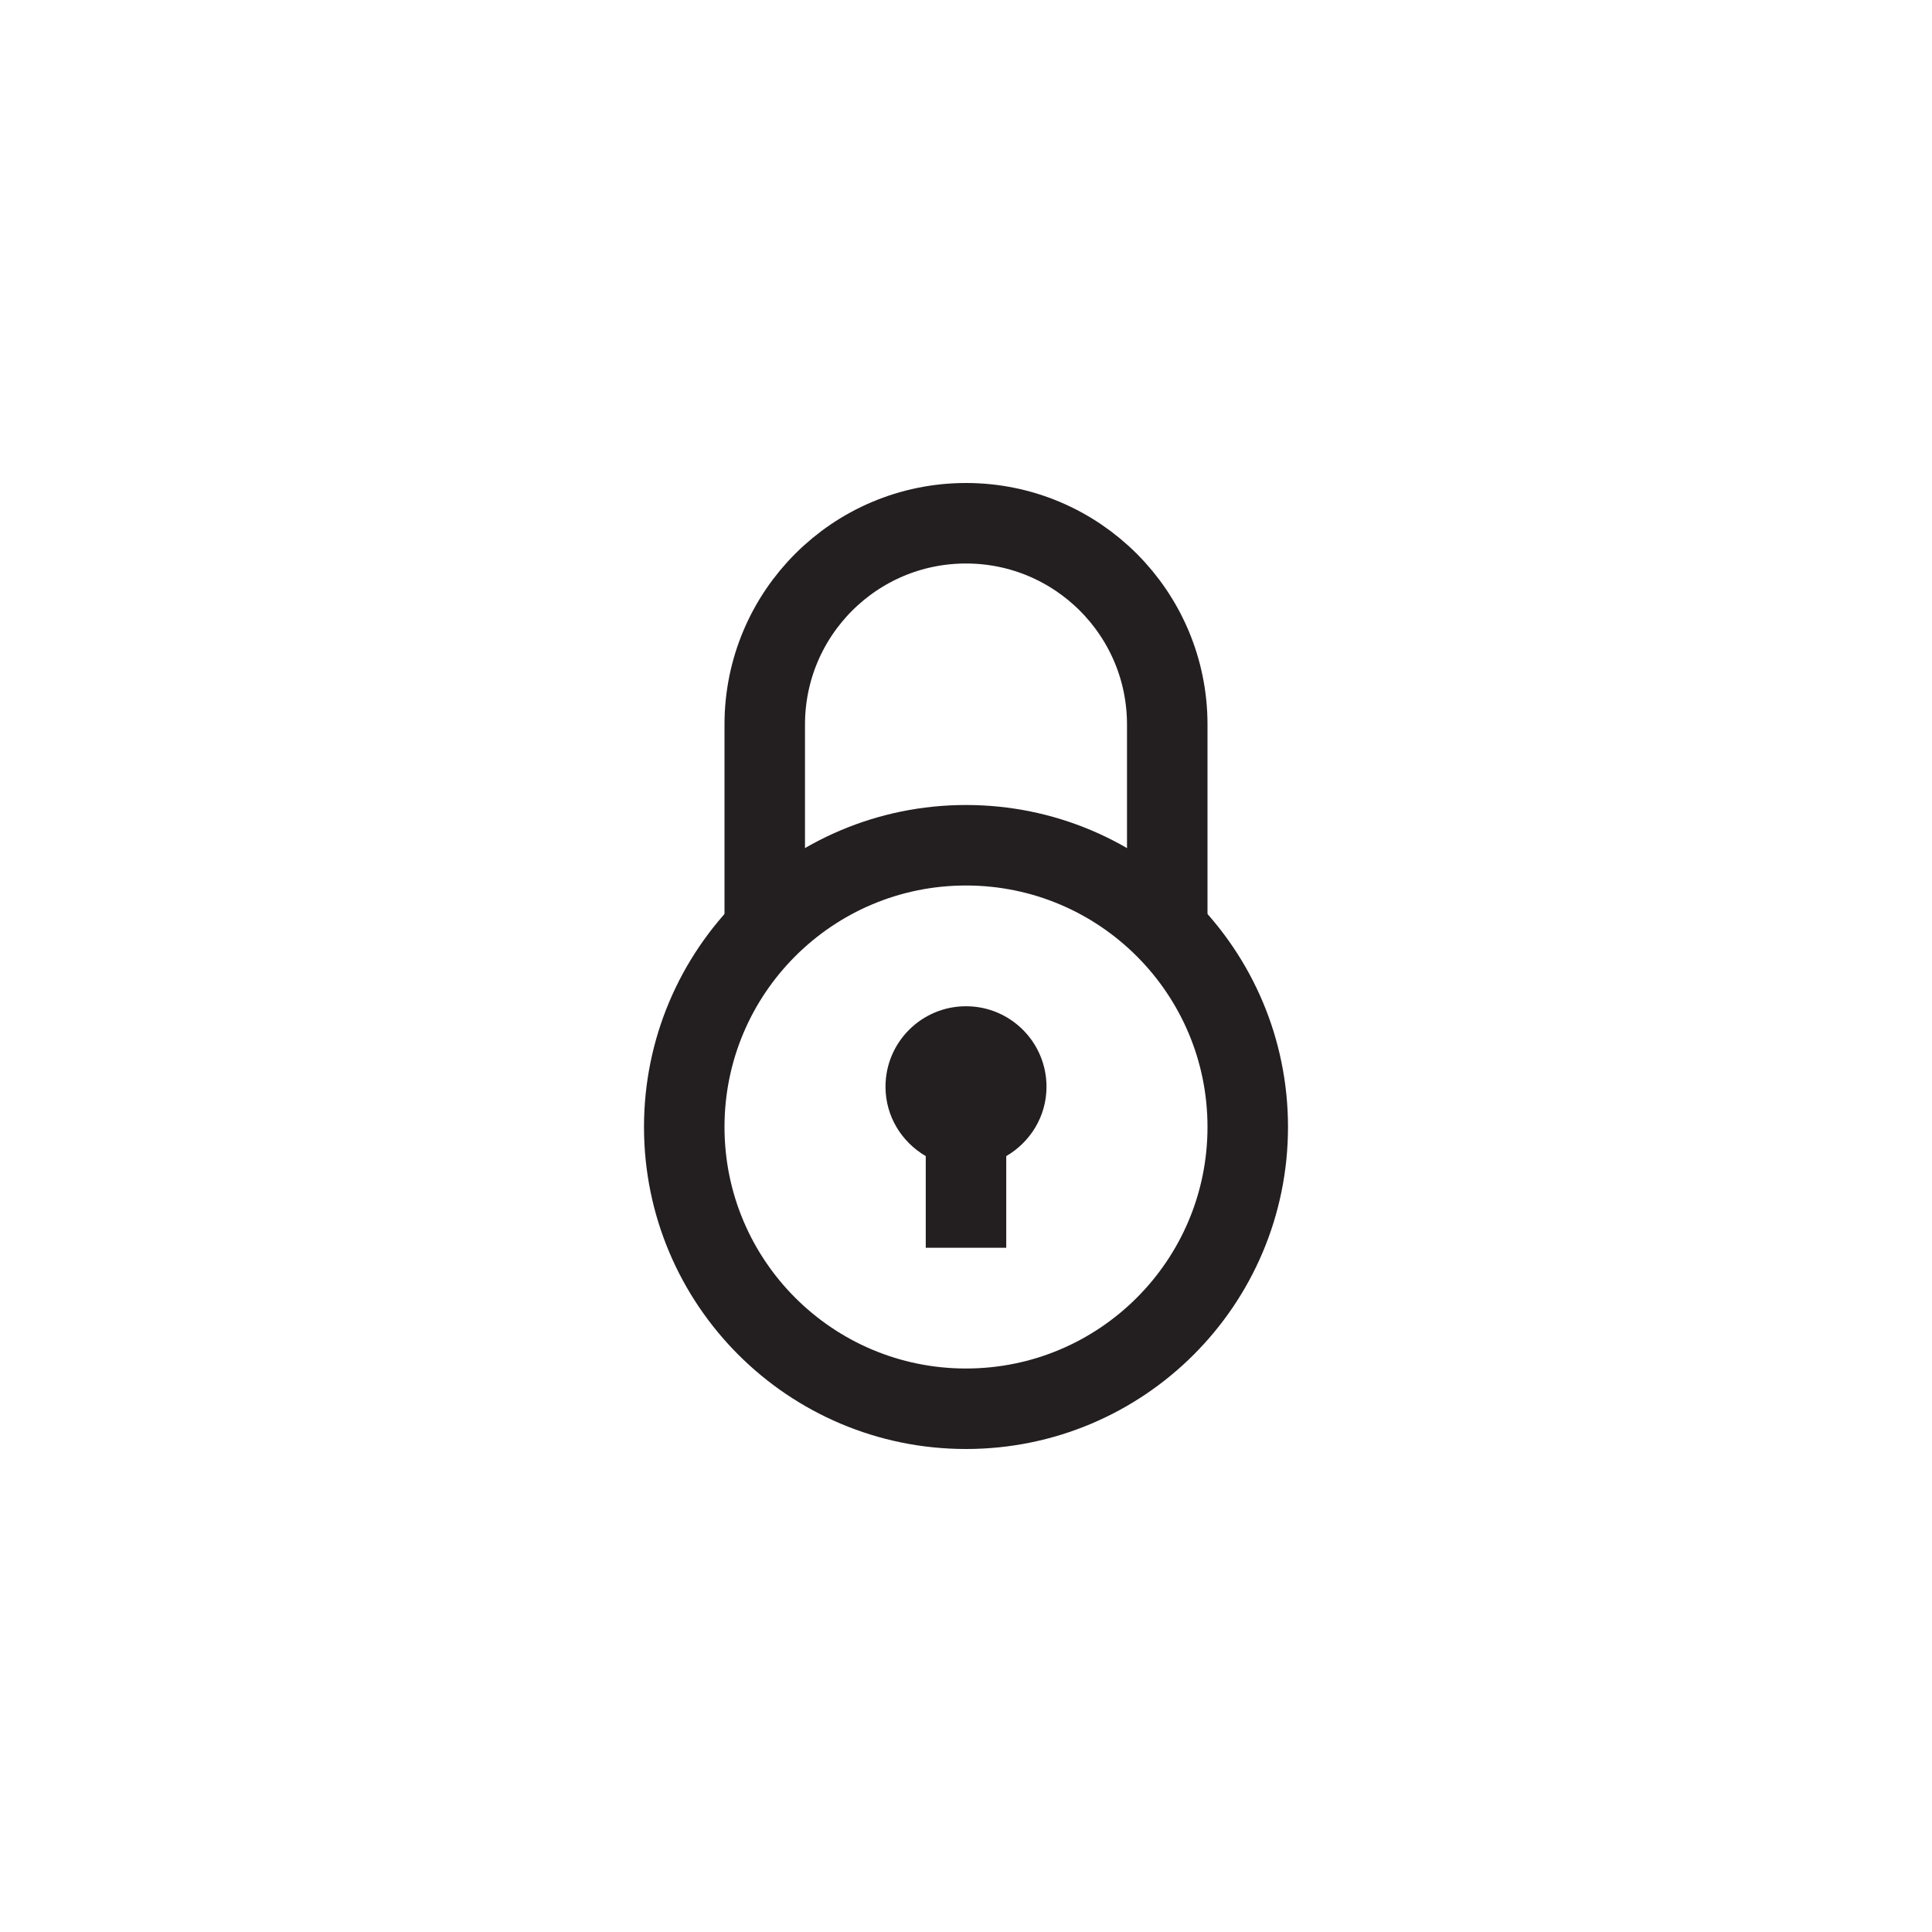 <?xml version="1.0" encoding="utf-8"?>
<!-- Generator: Adobe Illustrator 19.1.0, SVG Export Plug-In . SVG Version: 6.00 Build 0)  -->
<svg version="1.1" id="XMLID_246_" xmlns="http://www.w3.org/2000/svg" xmlns:xlink="http://www.w3.org/1999/xlink" x="0px" y="0px"
	 viewBox="0 0 48 48" enable-background="new 0 0 48 48" xml:space="preserve">
<g id="secure">
	<rect id="_x2E_svg_68_" x="0" y="0" fill="none" width="48" height="48"/>
	<path fill="#231F20" d="M26,27c0-1.105-0.895-2-2-2s-2,0.895-2,2c0,0.738,0.405,1.376,1,1.723V31h2v-2.277
		C25.595,28.376,26,27.738,26,27z"/>
	<circle fill="none" stroke="#231F20" stroke-width="2" stroke-miterlimit="10" cx="24" cy="28" r="7"/>
	<path fill="none" stroke="#231F20" stroke-width="2" stroke-miterlimit="10" d="M19,23v-5c0-2.761,2.239-5,5-5h0
		c2.761,0,5,2.239,5,5v5"/>
</g>
</svg>
